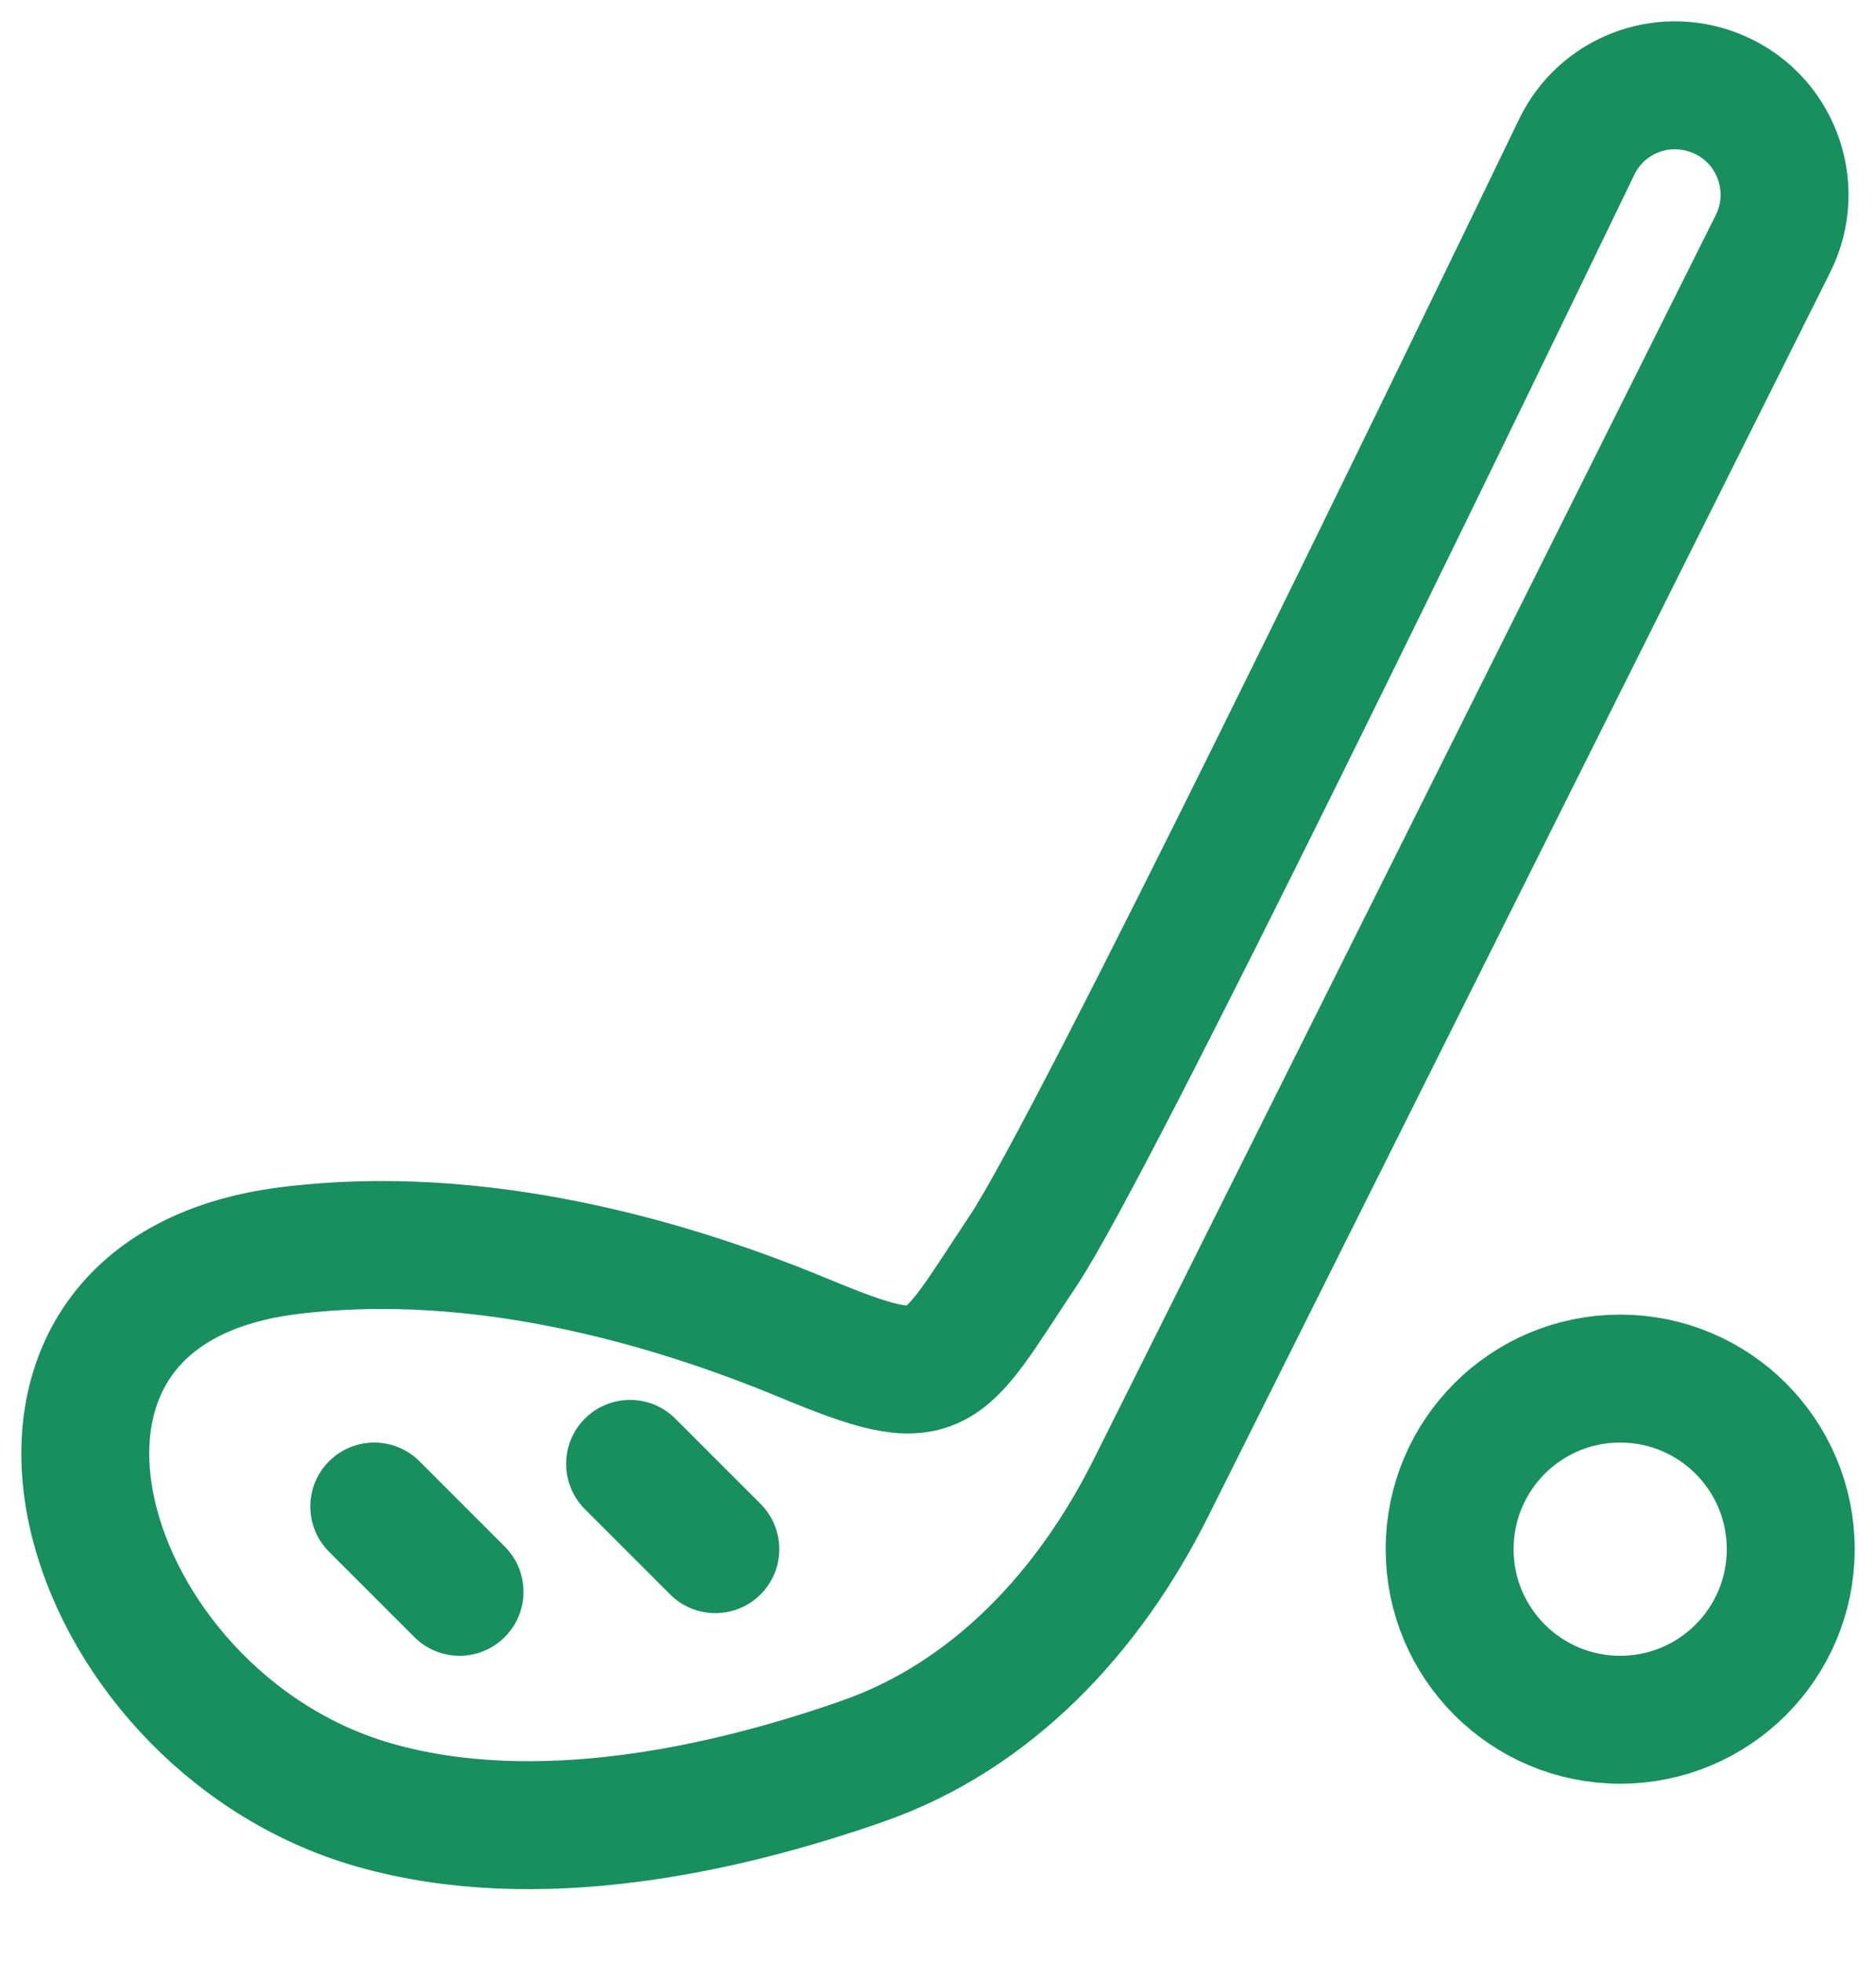<svg width="22" height="23" viewBox="0 0 22 23" fill="none" xmlns="http://www.w3.org/2000/svg">
<path d="M4.389 17.663L5.389 18.663M7.389 17.163L8.389 18.163M10.122 20.647C8.51 21.212 6.3 21.709 4.389 21.163C0.889 20.163 -0.611 15.163 3.389 14.663C5.636 14.382 7.883 15.048 9.421 15.686C11.055 16.363 11 16.163 12 14.663C12.822 13.431 17.019 4.771 18.49 1.723C18.78 1.122 19.48 0.847 20.103 1.086C20.811 1.356 21.131 2.179 20.792 2.857L13.495 17.449C12.774 18.891 11.643 20.114 10.122 20.647ZM21 18.163C21 19.268 20.105 20.163 19 20.163C17.895 20.163 17 19.268 17 18.163C17 17.058 17.895 16.163 19 16.163C20.105 16.163 21 17.058 21 18.163Z" stroke="#178F5E" stroke-width="1.5" stroke-linecap="round" stroke-linejoin="round"/>
</svg>
